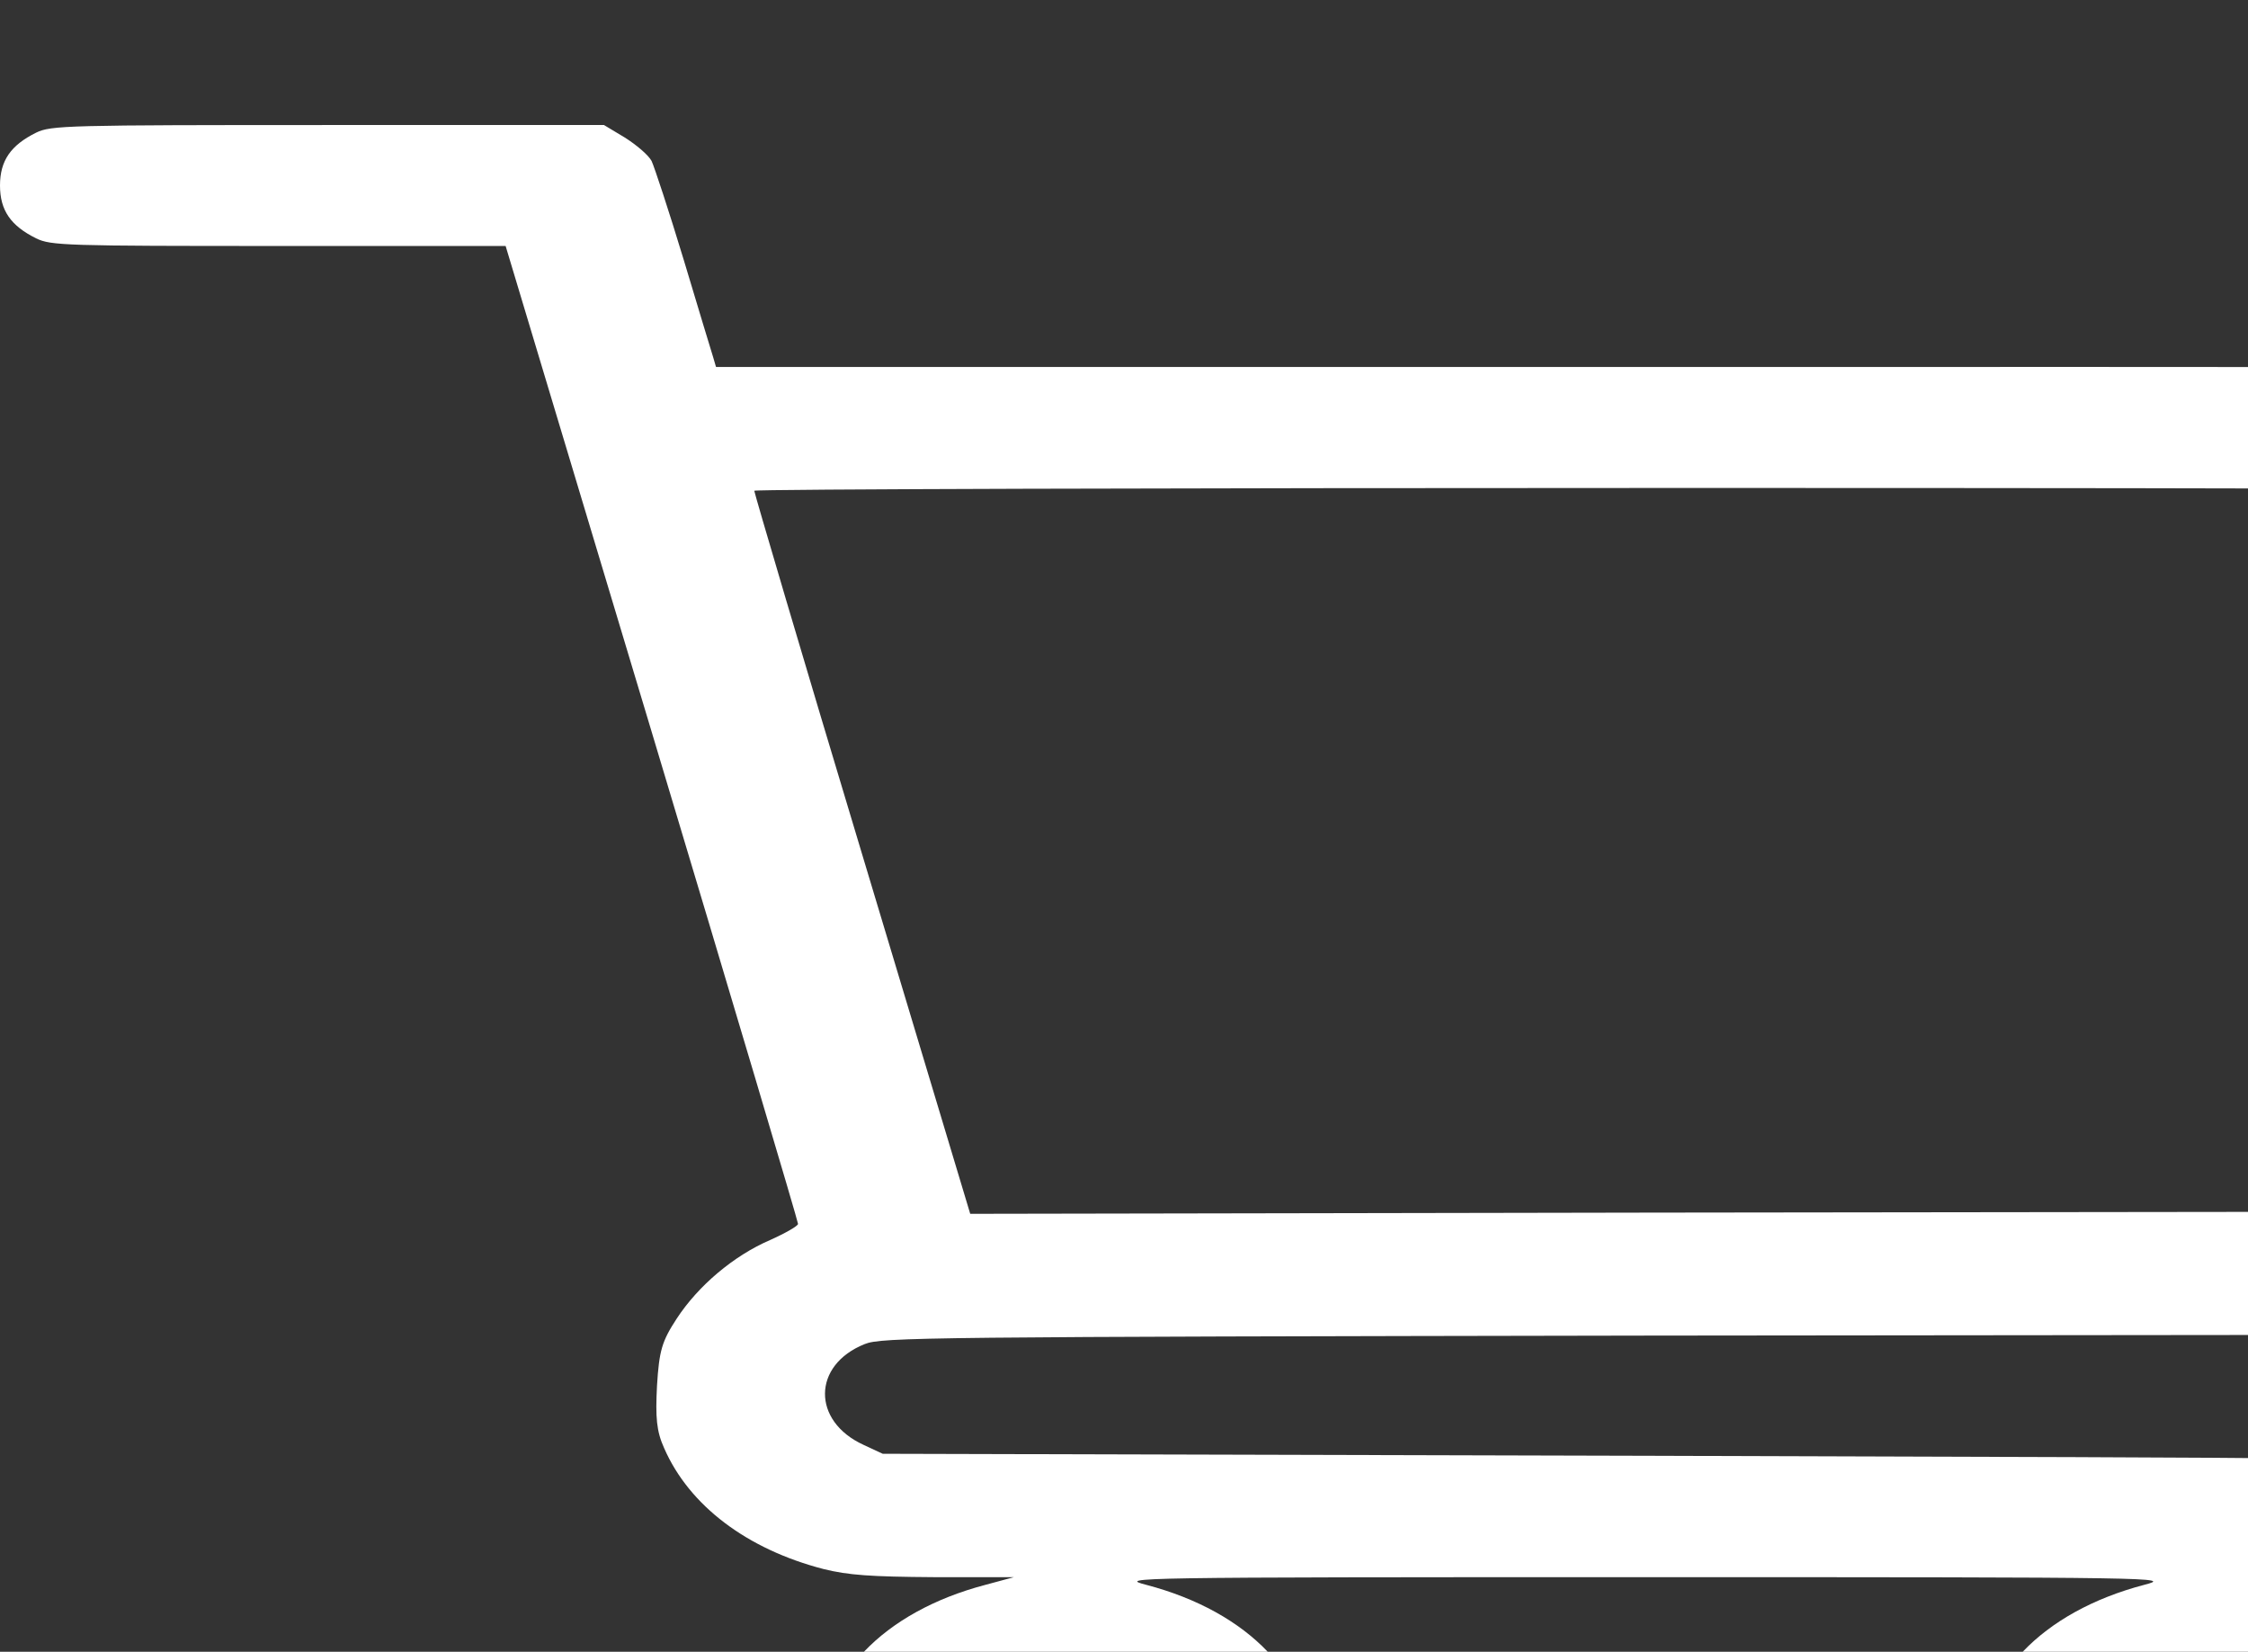 <svg width="49" height="36" viewBox="0 0 49 36" fill="none" xmlns="http://www.w3.org/2000/svg">
<rect x="0" y="0" width="49" height="36" fill="#333333" stroke="none"/>
<g clip-path="url(#clip0_64_113)">
<path d="M0.786 2.892C0.238 3.164 0 3.498 0 4.043C0 4.588 0.238 4.922 0.786 5.194C1.108 5.353 1.43 5.361 6.076 5.361H11.021L14.213 15.979C15.965 21.814 17.395 26.622 17.395 26.675C17.395 26.719 17.12 26.877 16.787 27.026C15.989 27.369 15.214 28.028 14.75 28.74C14.428 29.232 14.368 29.435 14.321 30.199C14.285 30.894 14.309 31.192 14.476 31.561C15.024 32.818 16.287 33.768 17.954 34.198C18.491 34.33 18.967 34.365 20.361 34.374H22.101L21.481 34.541C19.241 35.13 17.871 36.571 17.871 38.32C17.871 40.597 20.147 42.275 23.232 42.275C26.318 42.275 28.594 40.597 28.594 38.32C28.594 36.571 27.224 35.13 24.984 34.541C24.376 34.383 24.507 34.374 35.861 34.374C47.215 34.374 47.346 34.383 46.739 34.541C44.499 35.13 43.129 36.571 43.129 38.32C43.129 40.597 45.404 42.275 48.49 42.275C51.576 42.275 53.852 40.597 53.852 38.32C53.852 36.562 52.481 35.13 50.23 34.541L49.622 34.374H51.171C52.481 34.365 52.767 34.339 53.065 34.198C53.613 33.926 53.852 33.592 53.852 33.047C53.852 32.528 53.625 32.185 53.125 31.922C52.863 31.781 51.576 31.773 36.04 31.729L19.241 31.685L18.824 31.491C17.692 30.973 17.704 29.751 18.848 29.294C19.217 29.145 20.123 29.136 35.992 29.109L52.755 29.092L53.244 28.758L53.732 28.433L57.366 19.055C59.821 12.727 61 9.536 61 9.255C61 8.974 60.917 8.754 60.738 8.552C60.178 7.954 62.001 7.998 37.66 7.998H15.607L15.548 7.796C15.512 7.69 15.226 6.732 14.905 5.669C14.583 4.605 14.261 3.63 14.202 3.507C14.13 3.375 13.868 3.155 13.618 2.997L13.165 2.725H7.148C1.454 2.725 1.108 2.733 0.786 2.892ZM56.711 10.74C56.699 10.802 55.341 14.352 53.685 18.633L50.67 26.411L35.909 26.429L21.148 26.455L18.788 18.606C17.49 14.3 16.441 10.74 16.441 10.696C16.441 10.661 25.508 10.635 36.576 10.635C52.612 10.635 56.711 10.661 56.711 10.74ZM24.114 37.257C24.626 37.512 24.9 37.872 24.9 38.32C24.9 39.023 24.186 39.551 23.232 39.551C22.279 39.551 21.564 39.023 21.564 38.32C21.564 37.617 22.279 37.09 23.232 37.09C23.554 37.09 23.9 37.16 24.114 37.257ZM49.372 37.257C49.884 37.512 50.158 37.872 50.158 38.32C50.158 39.023 49.443 39.551 48.49 39.551C47.537 39.551 46.822 39.023 46.822 38.32C46.822 37.617 47.537 37.09 48.49 37.09C48.812 37.09 49.157 37.16 49.372 37.257Z" fill="white"/>
</g>
<defs>
<clipPath id="clip0_64_113">
<rect width="61" height="45" fill="white"/>
</clipPath>
</defs>
</svg>
